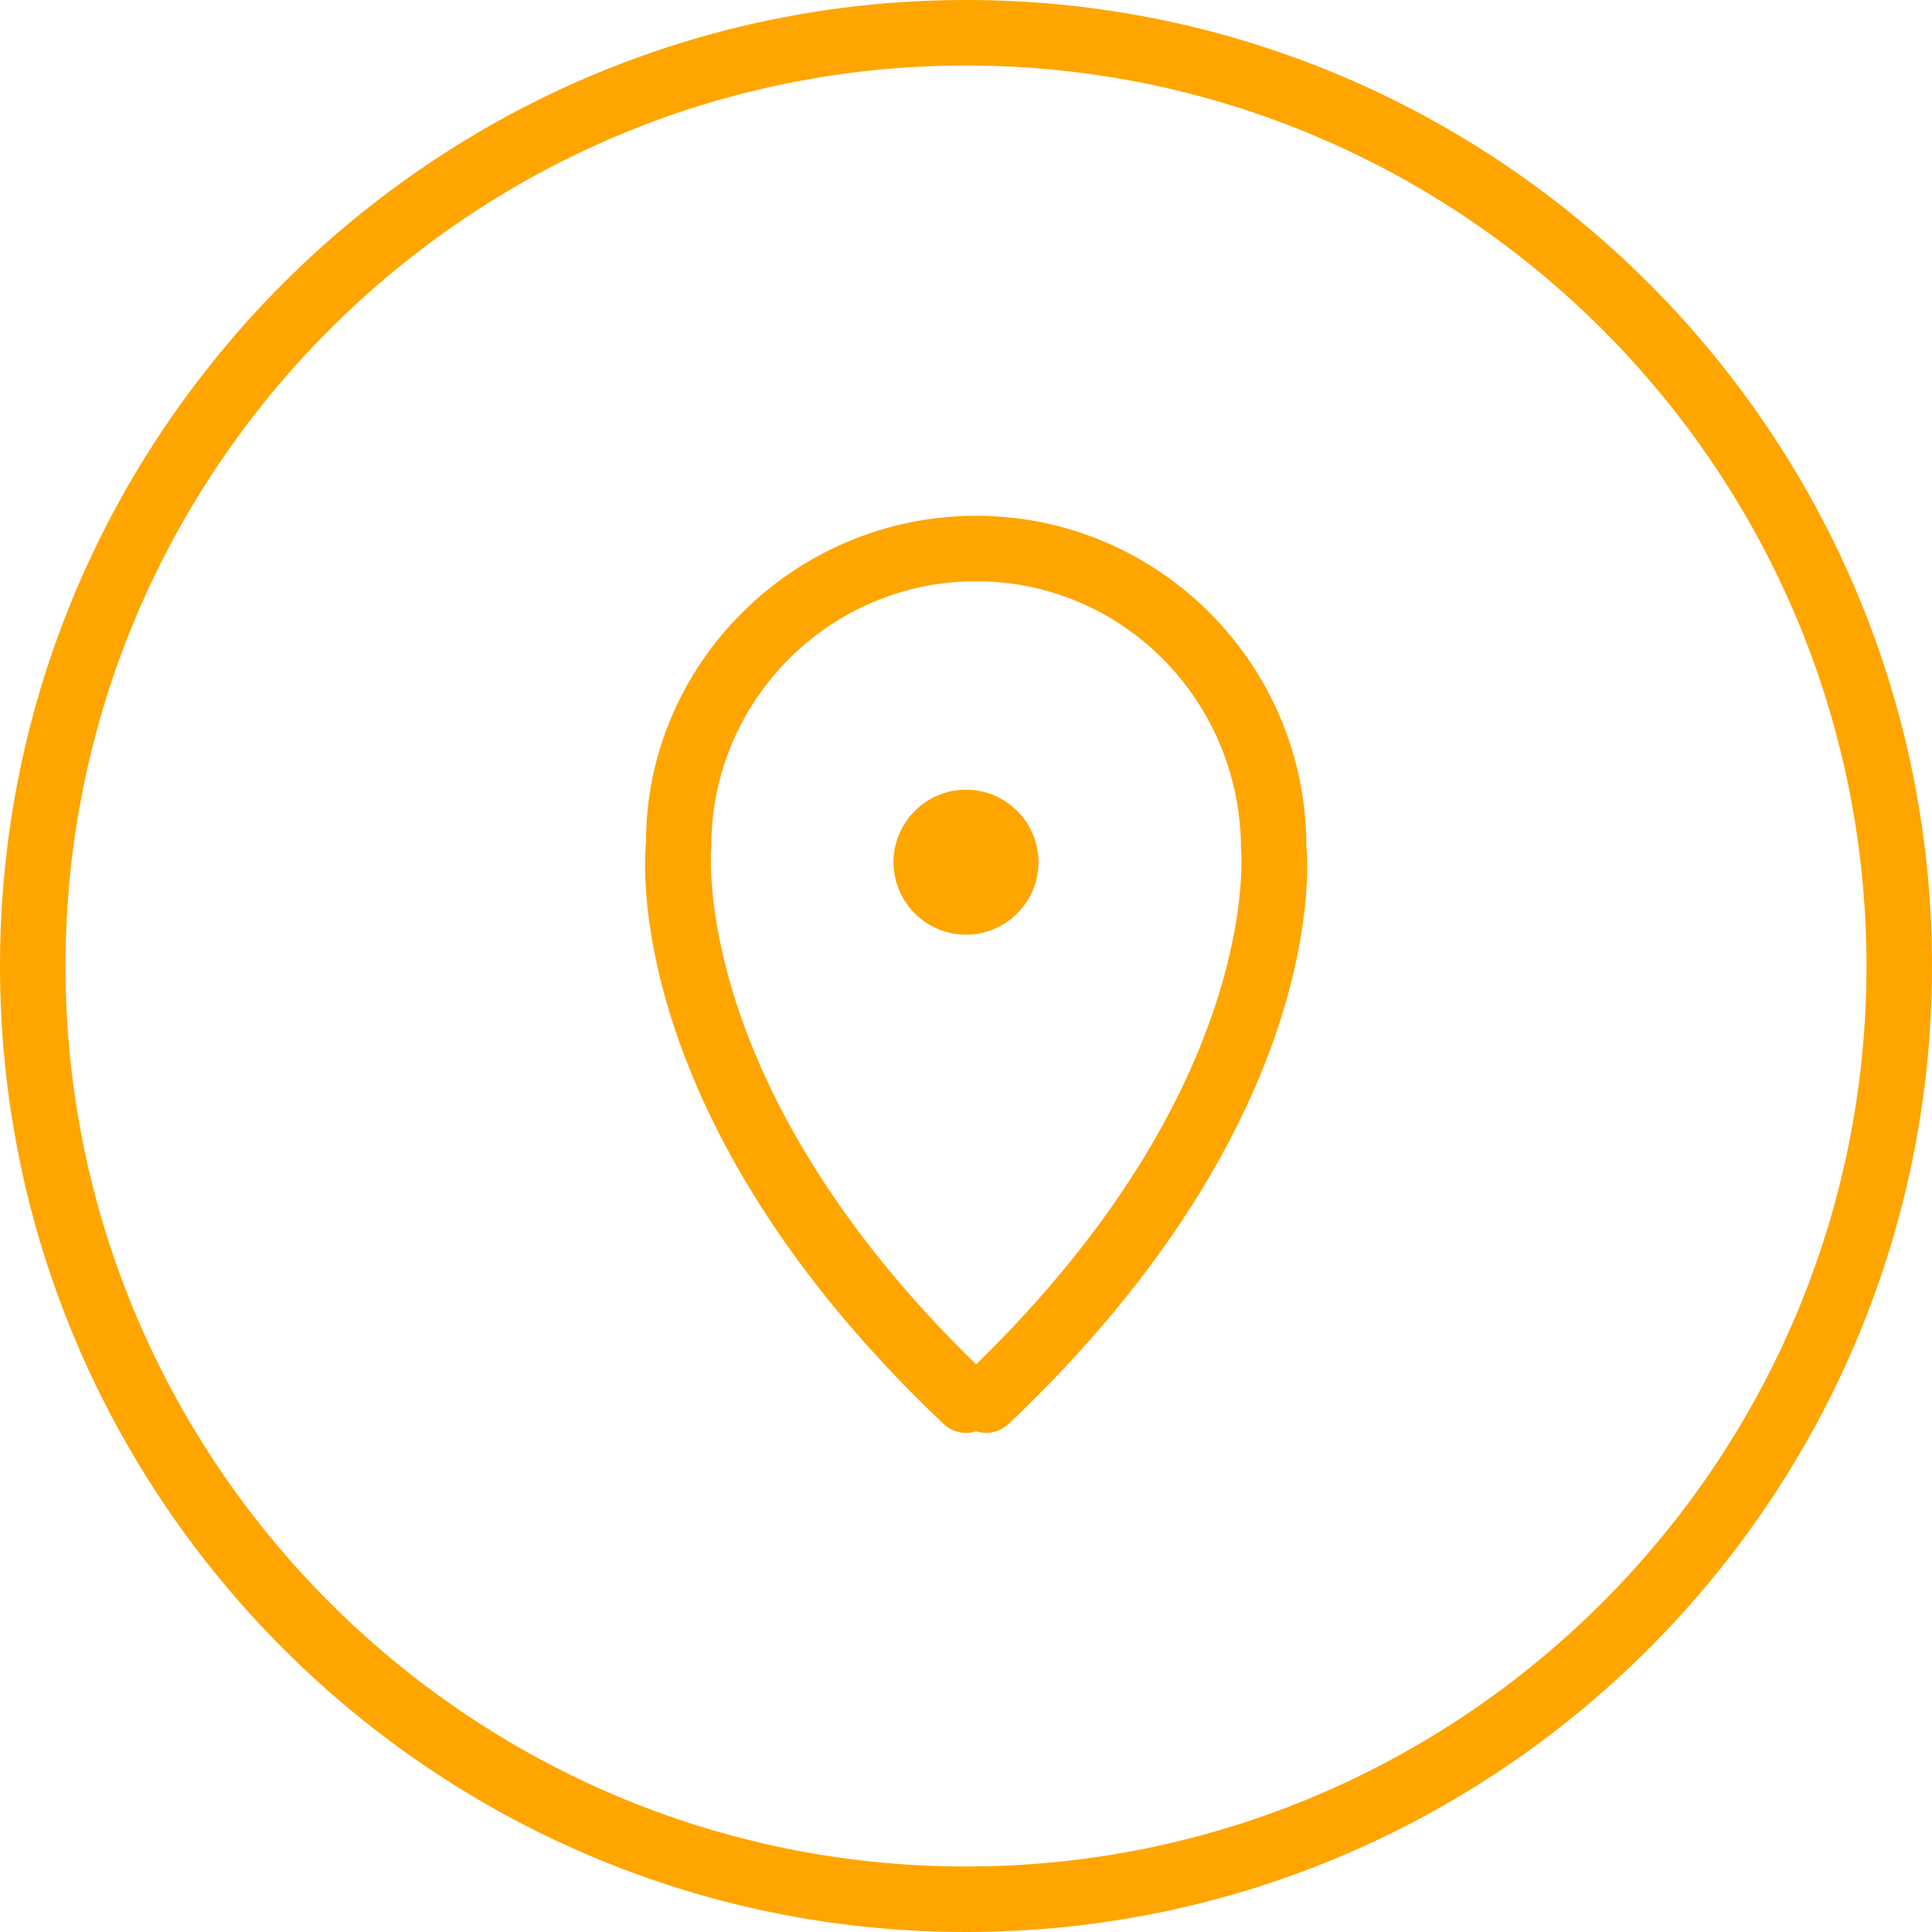 <?xml version="1.0"?>
<svg xmlns="http://www.w3.org/2000/svg" xmlns:xlink="http://www.w3.org/1999/xlink" version="1.1" id="Capa_1" x="0px" y="0px" width="512px" height="512px" viewBox="0 0 44.238 44.238" style="enable-background:new 0 0 44.238 44.238;" xml:space="preserve"><g><g>
	<g>
		<path d="M22.119,44.238C9.923,44.238,0,34.314,0,22.119C0,9.923,9.923,0,22.119,0c12.195,0,22.119,9.923,22.119,22.119    C44.238,34.314,34.314,44.238,22.119,44.238z M22.119,1.5C10.75,1.5,1.5,10.75,1.5,22.119s9.25,20.619,20.619,20.619    s20.619-9.25,20.619-20.619S33.488,1.5,22.119,1.5z" data-original="#000000" class="active-path" data-old_color="#ffa500" fill="#ffa500"/>
		<path d="M22.58,32.809c-0.078,0-0.155-0.012-0.23-0.035c-0.254,0.082-0.541,0.025-0.746-0.17    c-7.438-7.053-6.841-13.064-6.812-13.317c-0.005-4.084,3.388-7.477,7.558-7.477c4.169,0,7.562,3.393,7.562,7.562    c0.023,0.167,0.622,6.18-6.816,13.23C22.951,32.74,22.766,32.809,22.58,32.809z M22.35,13.309c-3.343,0-6.062,2.72-6.062,6.062    c-0.01,0.135-0.487,5.495,6.062,11.869c6.55-6.374,6.072-11.732,6.067-11.787C28.412,16.028,25.691,13.309,22.35,13.309z" data-original="#000000" class="active-path" data-old_color="#ffa500" fill="#ffa500"/>
		<g>
			<circle cx="22.119" cy="19.742" r="1.41" data-original="#000000" class="active-path" data-old_color="#ffa500" fill="#ffa500"/>
			<path d="M22.119,21.402c-0.915,0-1.66-0.745-1.66-1.66s0.745-1.66,1.66-1.66s1.66,0.745,1.66,1.66S23.034,21.402,22.119,21.402z      M22.119,18.582c-0.64,0-1.16,0.521-1.16,1.16c0,0.639,0.521,1.16,1.16,1.16c0.639,0,1.16-0.521,1.16-1.16     C23.279,19.103,22.759,18.582,22.119,18.582z" data-original="#000000" class="active-path" data-old_color="#ffa500" fill="#ffa500"/>
		</g>
	</g>
</g></g> </svg>
